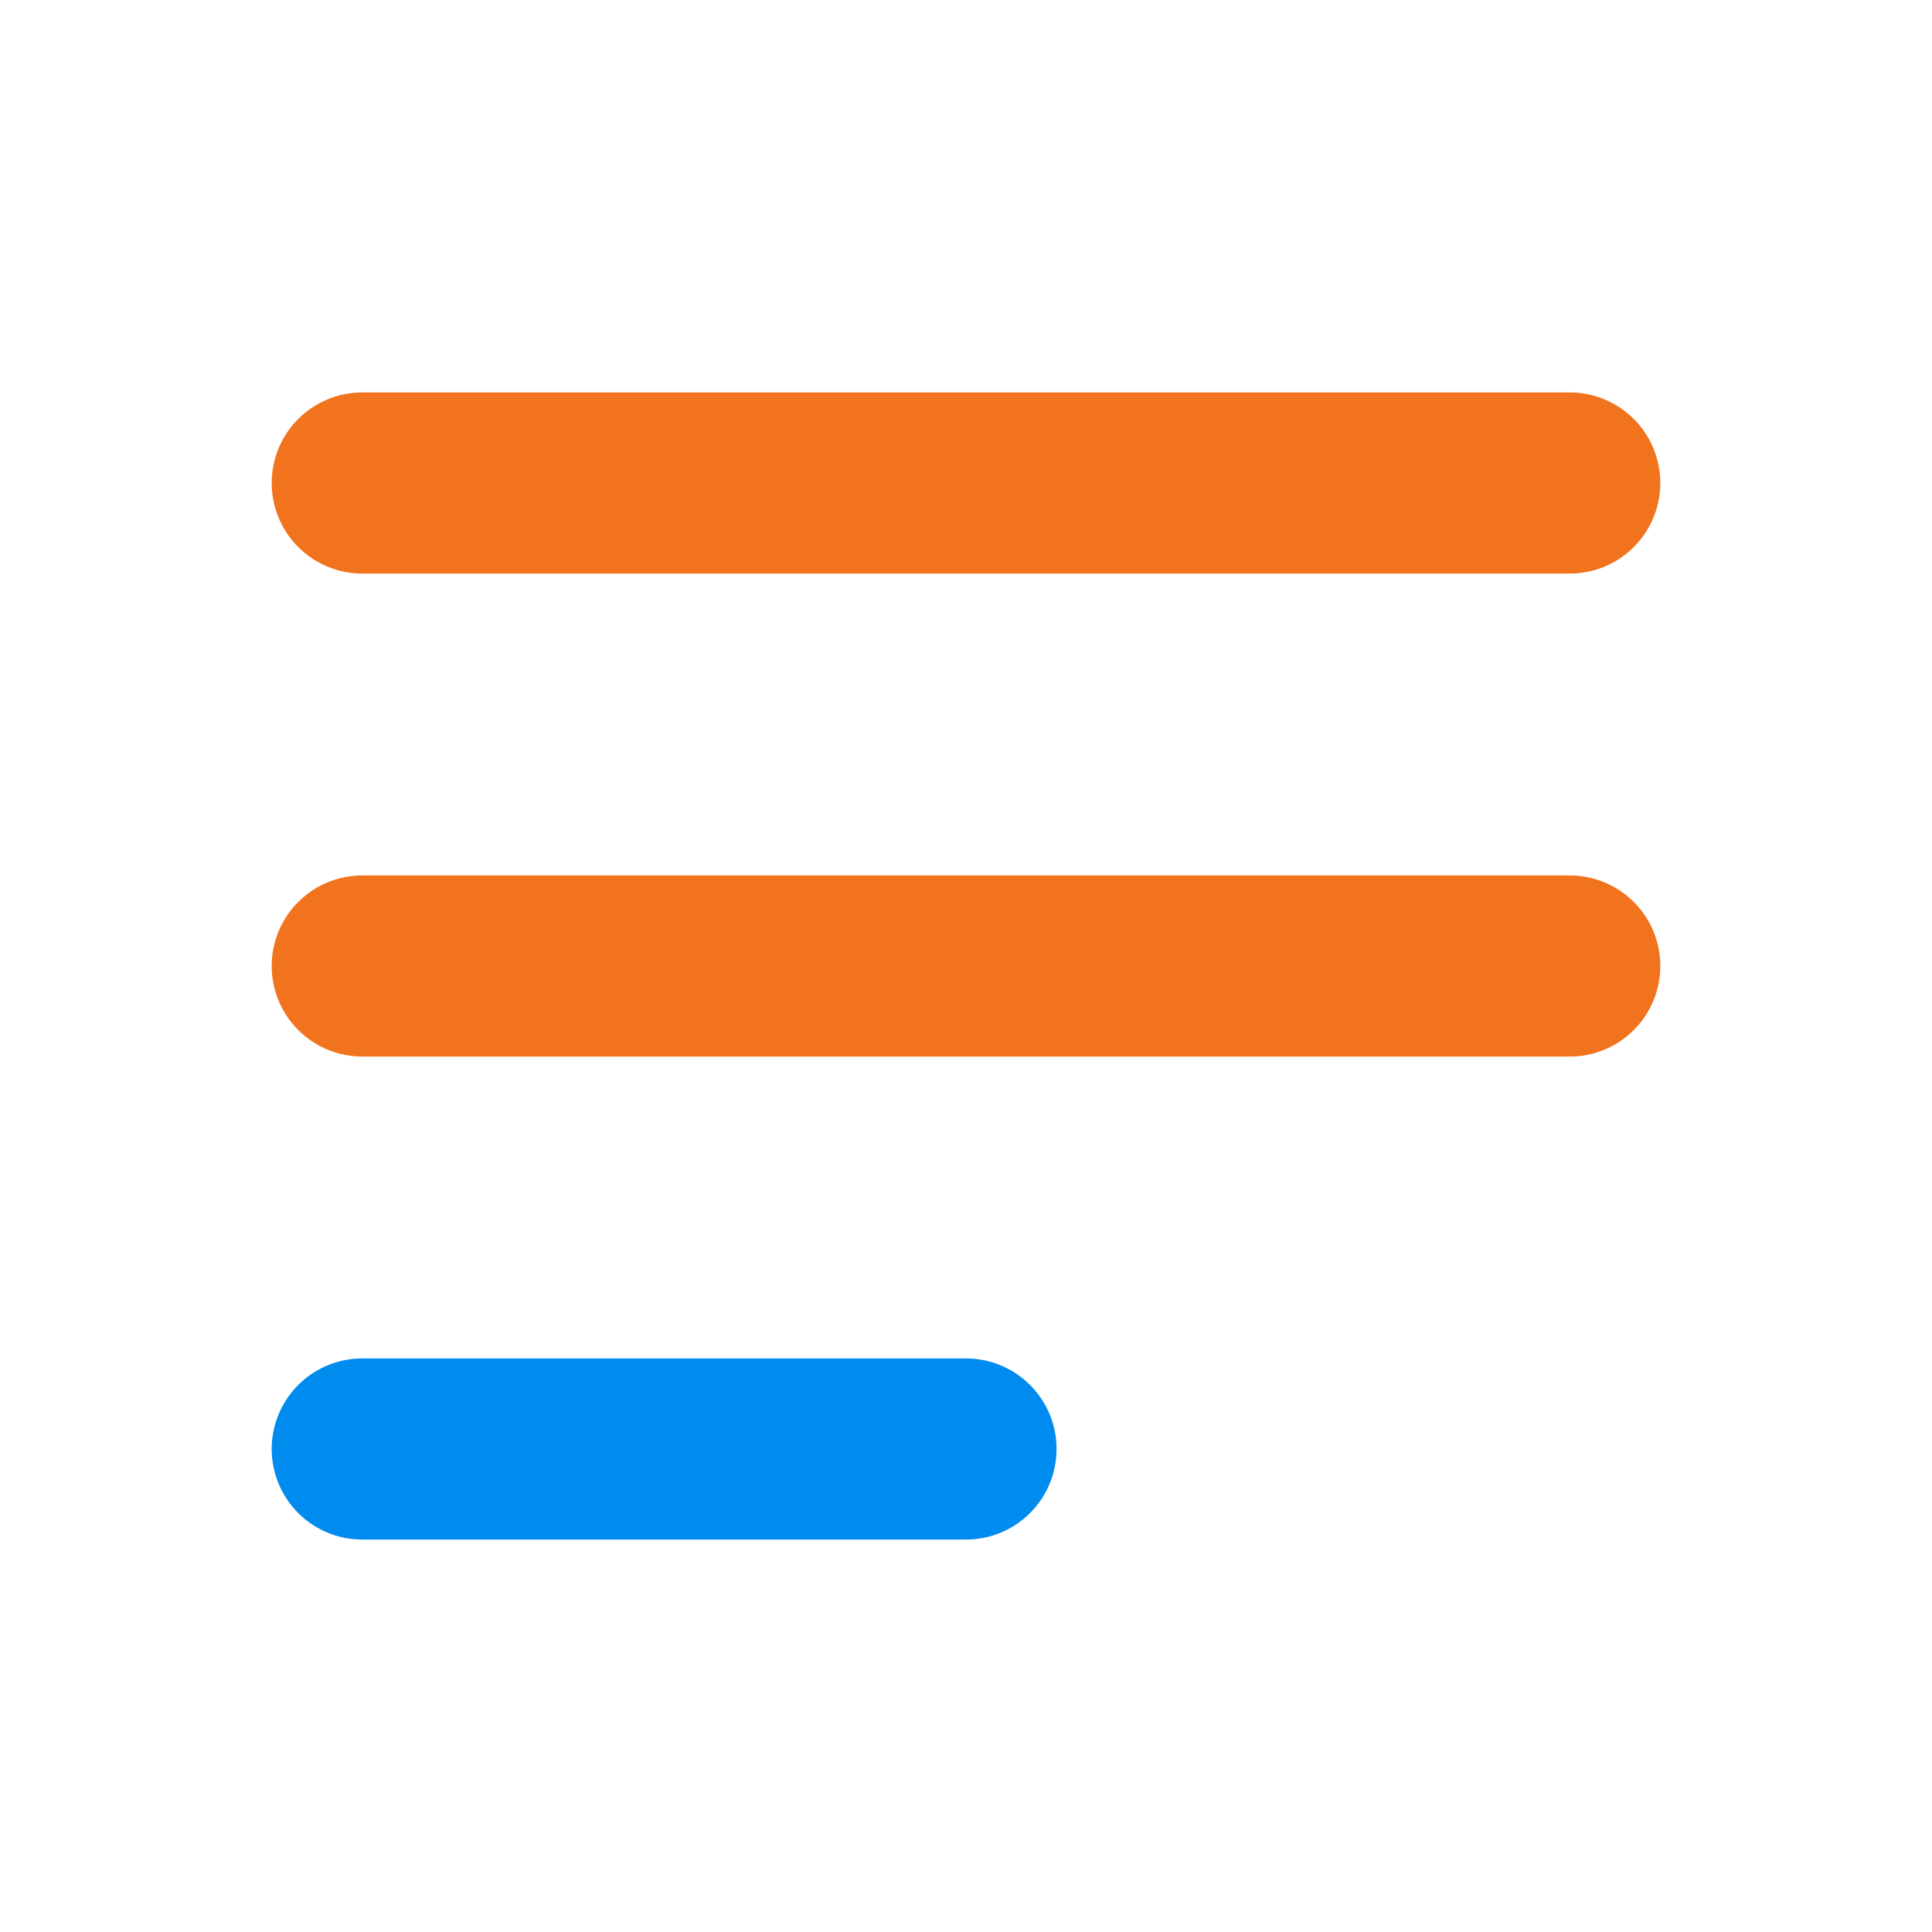 <svg width="16" height="16" viewBox="0 0 16 16" fill="none" xmlns="http://www.w3.org/2000/svg">
<path d="M3 8H13" stroke="#F2731D" stroke-width="1.5" stroke-linecap="round"/>
<path d="M3 4H13" stroke="#F2731D" stroke-width="1.5" stroke-linecap="round"/>
<path d="M3 12H8" stroke="#008BEF" stroke-width="1.5" stroke-linecap="round"/>
</svg>

